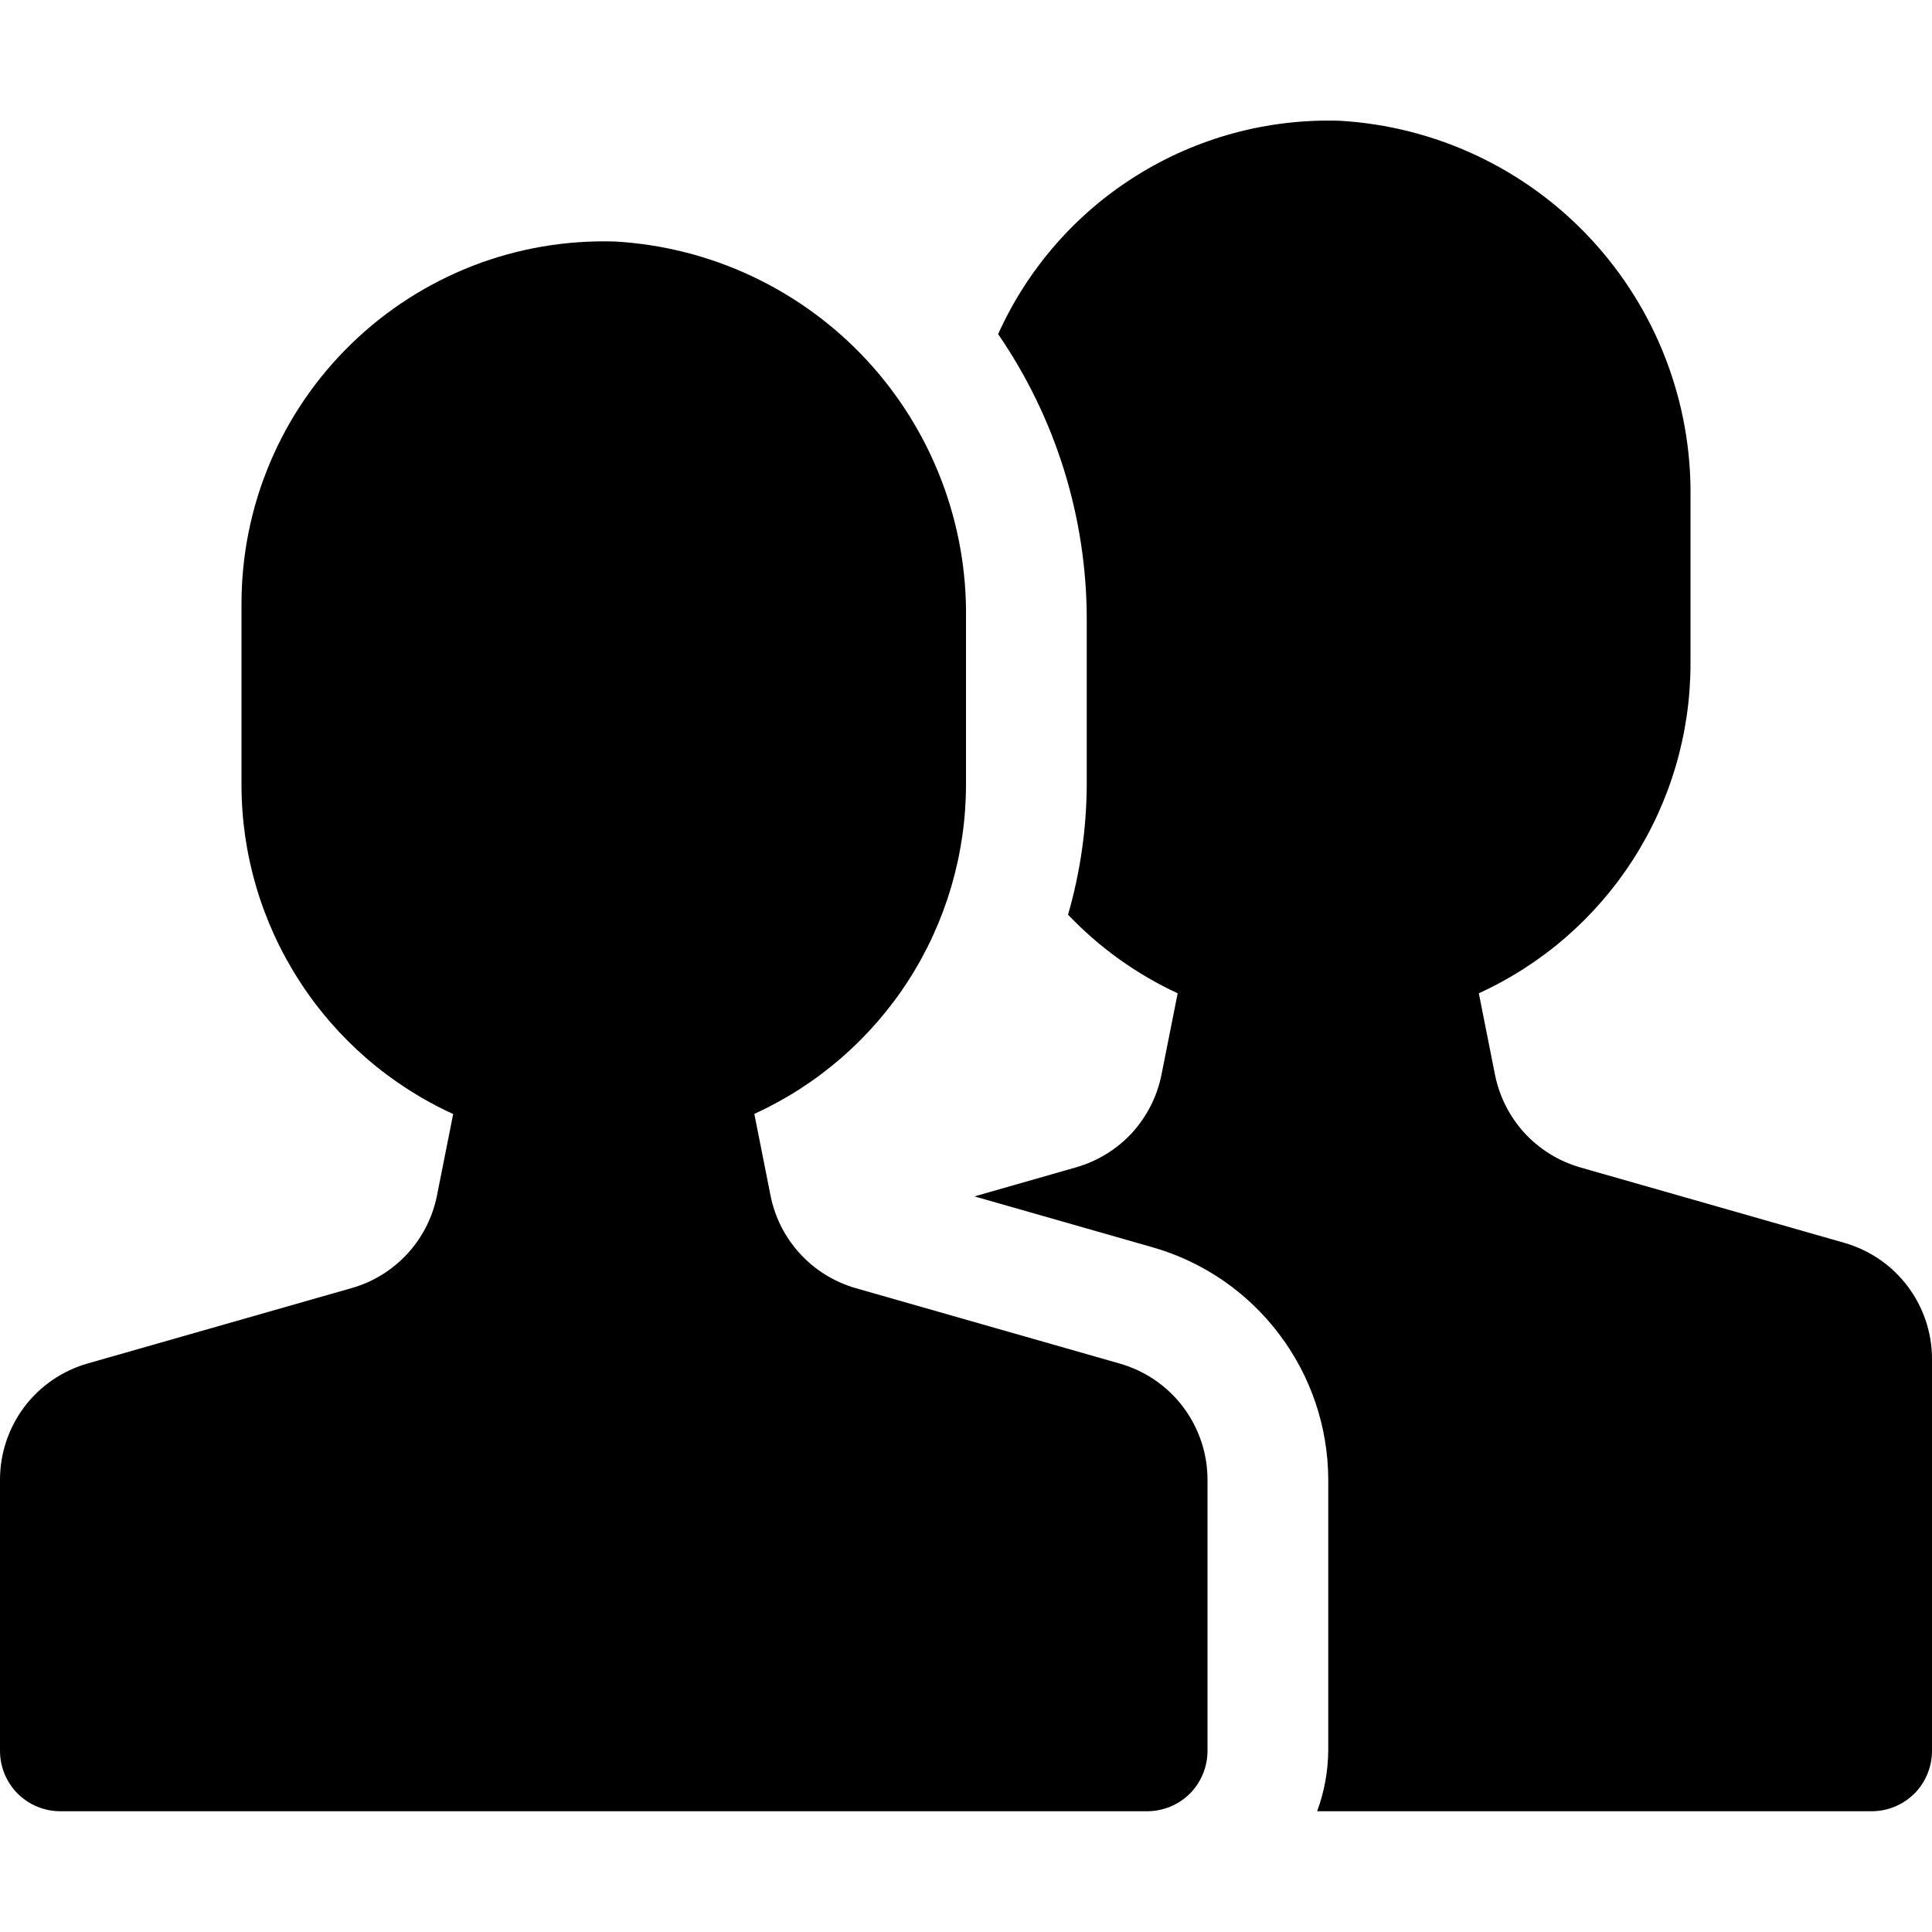 <svg width="16" height="16" viewBox="0 0 16 16" fill="none" xmlns="http://www.w3.org/2000/svg">
<g clip-path="url(#clip0)">
<path d="M15.275 10.293L13.087 9.668C12.91 9.617 12.751 9.519 12.626 9.384C12.502 9.248 12.417 9.081 12.381 8.901L12.247 8.226C12.77 7.987 13.213 7.603 13.523 7.12C13.834 6.637 13.999 6.075 14 5.5V4.126C14.012 3.33 13.716 2.561 13.174 1.978C12.633 1.396 11.886 1.045 11.092 1C10.499 0.982 9.914 1.14 9.411 1.455C8.908 1.769 8.51 2.226 8.266 2.767C8.743 3.461 8.999 4.284 9 5.126V6.5C8.998 6.864 8.946 7.226 8.845 7.575C9.104 7.847 9.412 8.068 9.753 8.226L9.619 8.9C9.583 9.08 9.498 9.247 9.374 9.383C9.249 9.518 9.09 9.616 8.913 9.667L8.07 9.908L9.55 10.331C9.967 10.451 10.334 10.704 10.595 11.051C10.857 11.398 10.999 11.82 11 12.254V14.5C10.998 14.671 10.967 14.84 10.908 15H15.5C15.633 15 15.76 14.947 15.854 14.854C15.947 14.76 16 14.633 16 14.5V11.254C16 11.037 15.929 10.826 15.798 10.652C15.668 10.479 15.484 10.353 15.275 10.293Z" fill="currentColor"/>
<path d="M9.275 11.293L7.087 10.668C6.91 10.617 6.75 10.519 6.626 10.383C6.501 10.248 6.417 10.081 6.381 9.9L6.247 9.225C6.769 8.986 7.212 8.603 7.523 8.12C7.834 7.637 7.999 7.074 8 6.5V5.126C8.012 4.331 7.716 3.561 7.174 2.978C6.632 2.396 5.886 2.045 5.092 2C4.69 1.988 4.29 2.056 3.916 2.201C3.541 2.347 3.199 2.566 2.911 2.846C2.623 3.125 2.393 3.46 2.237 3.83C2.08 4.2 2 4.598 2 5V6.5C2 7.075 2.166 7.637 2.477 8.12C2.787 8.603 3.23 8.987 3.753 9.226L3.619 9.9C3.583 10.081 3.498 10.248 3.374 10.383C3.249 10.518 3.09 10.617 2.913 10.667L0.725 11.292C0.516 11.352 0.332 11.478 0.201 11.652C0.071 11.825 -0 12.037 1.54521e-07 12.254V14.5C1.54521e-07 14.633 0.053 14.76 0.146 14.854C0.24 14.947 0.367 15 0.5 15H9.5C9.633 15 9.76 14.947 9.854 14.854C9.947 14.76 10 14.633 10 14.5V12.254C10 12.037 9.929 11.826 9.798 11.652C9.668 11.479 9.484 11.353 9.275 11.293Z" fill="currentColor"/>
</g>
<defs>
<clipPath id="clip0">
<rect width="16" height="16" fill="white"/>
</clipPath>
</defs>
</svg>
